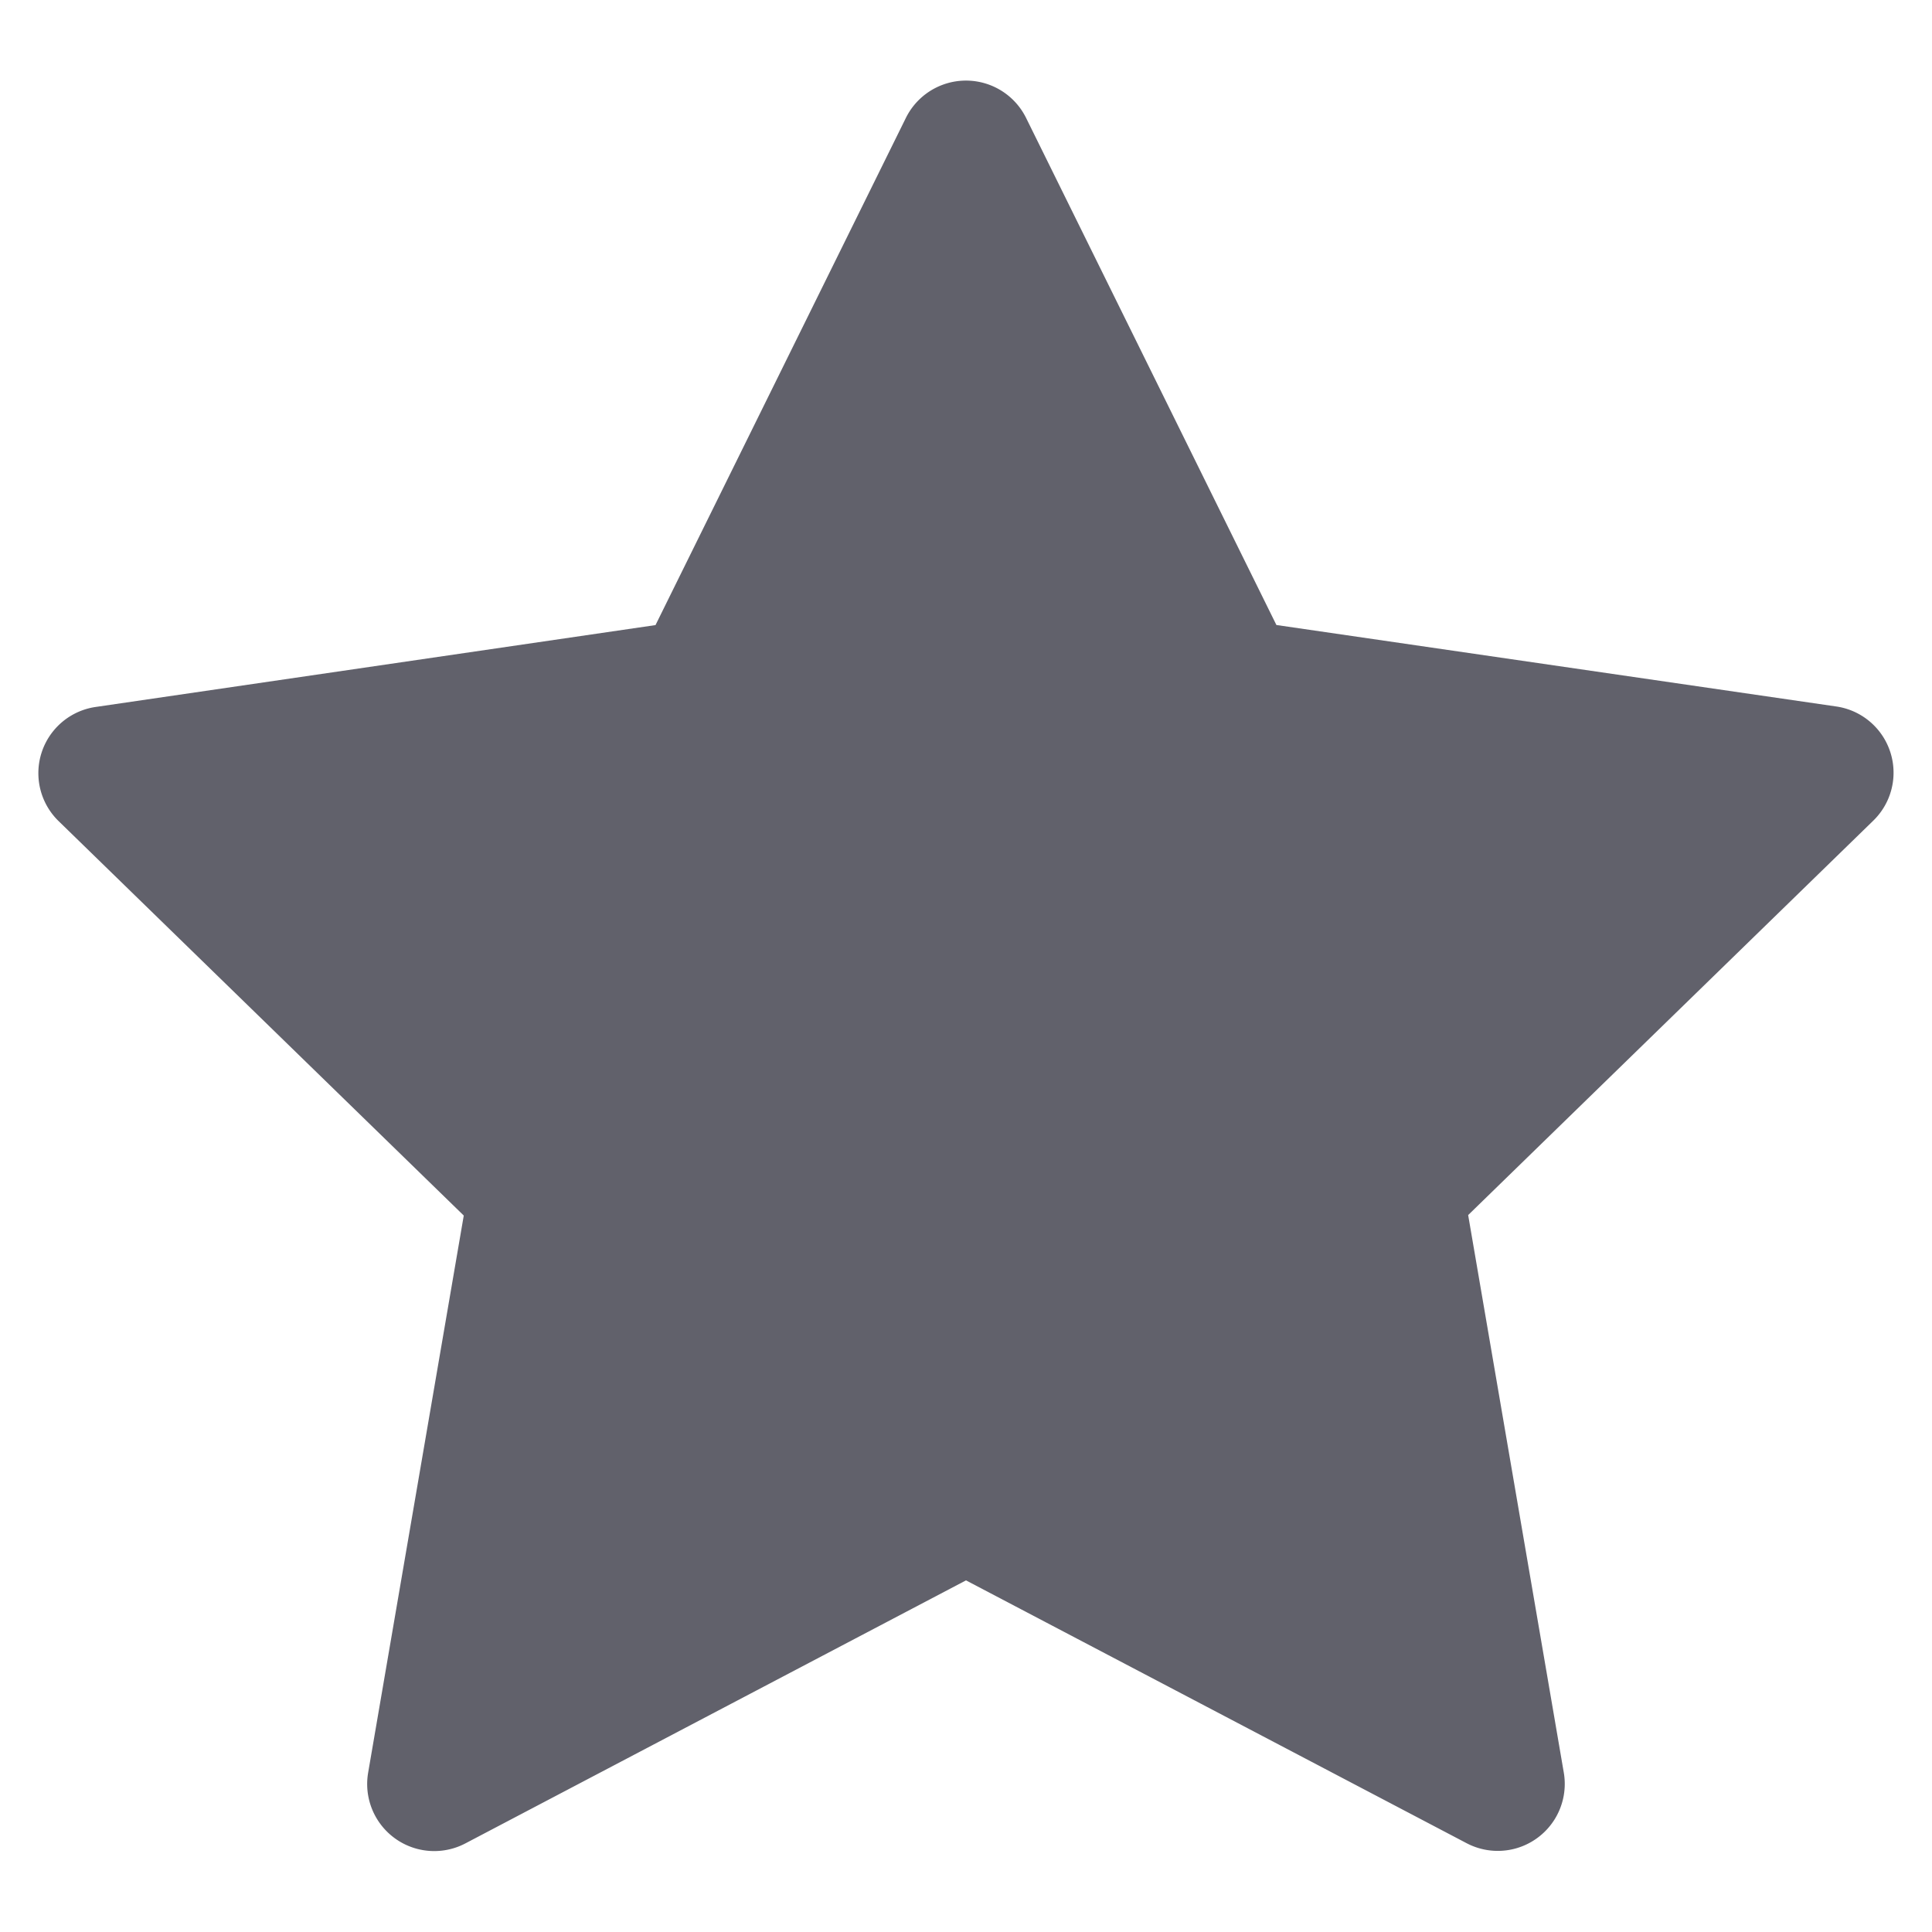 <svg xmlns="http://www.w3.org/2000/svg" height="24" width="24" viewBox="0 0 24 24"><path d="M12.746,1.464l3.11,6.3L22.81,8.776a.831.831,0,0,1,.461,1.418l-5.033,4.9,1.188,6.926a.832.832,0,0,1-1.207.877L12,19.632,5.78,22.9a.833.833,0,0,1-1.207-.878L5.761,15.1l-5.033-4.9a.831.831,0,0,1,.461-1.418L8.143,7.765l3.11-6.3A.833.833,0,0,1,12.746,1.464Z" fill="#61616b"></path></svg>